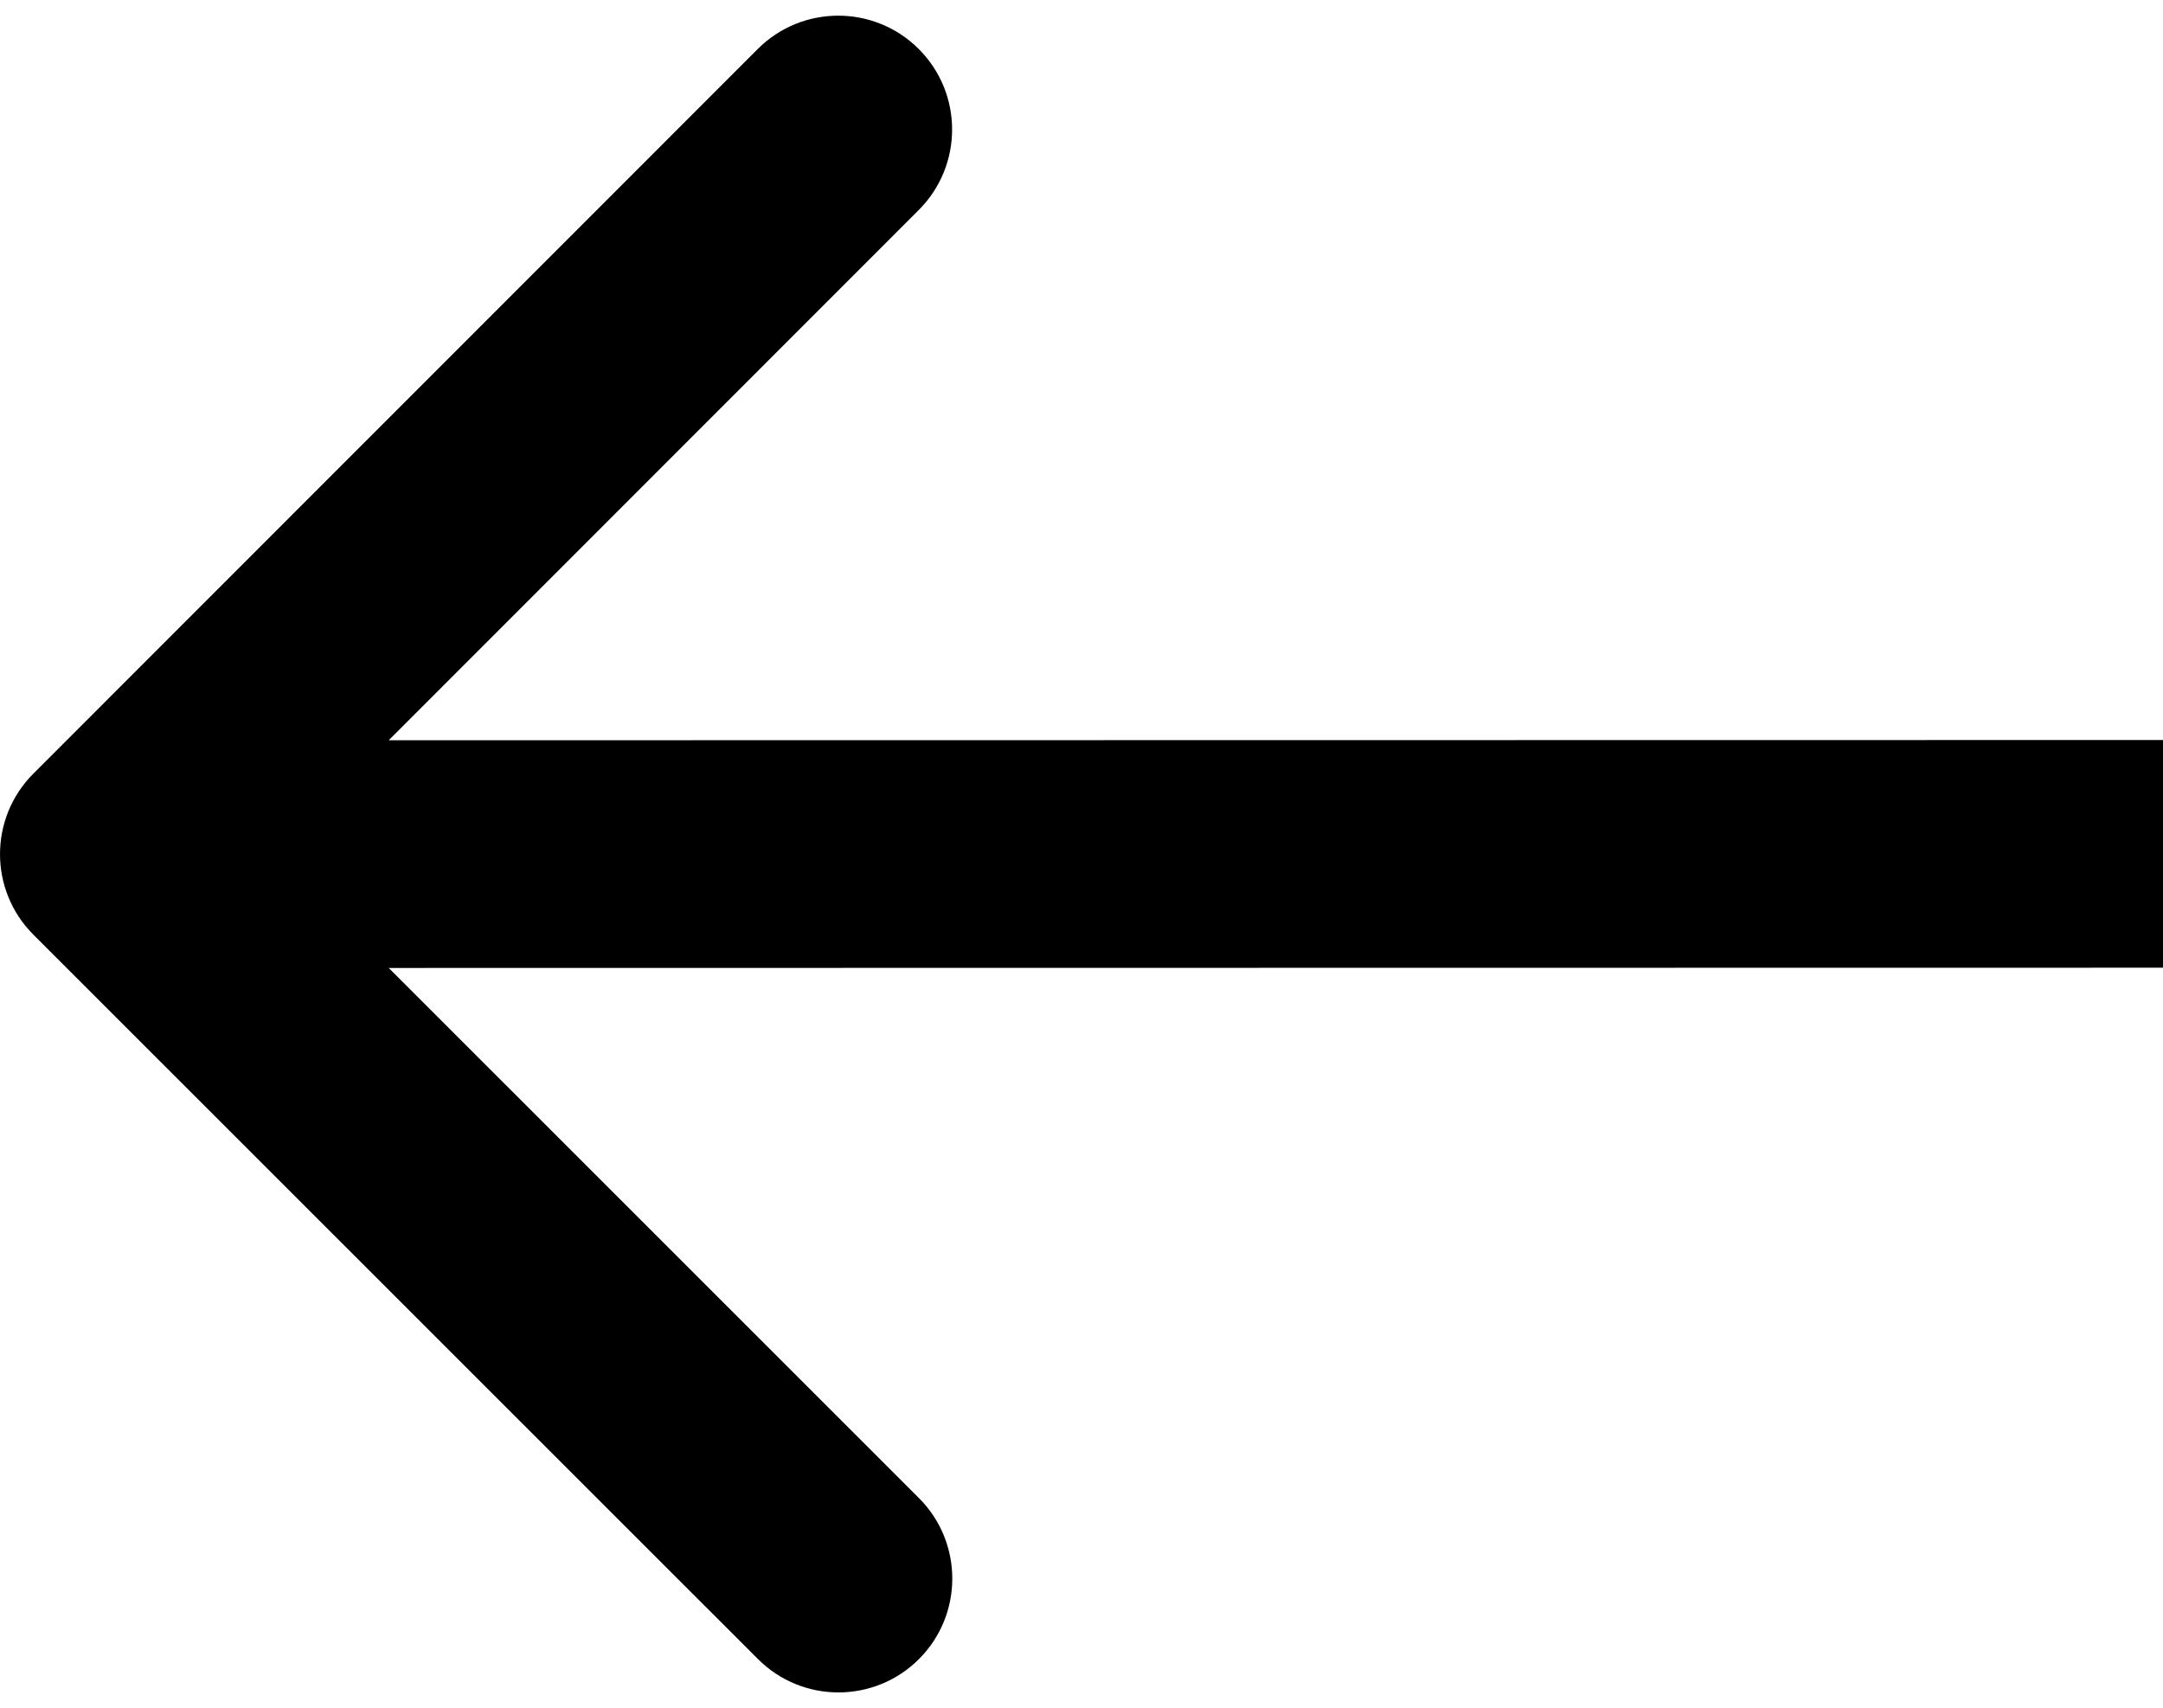 <svg width="38" height="30" viewBox="0 0 38 30" fill="none" xmlns="http://www.w3.org/2000/svg">
<path d="M0.586 13.591C-0.195 14.372 -0.195 15.638 0.586 16.419L13.316 29.145C14.097 29.927 15.364 29.926 16.145 29.145C16.925 28.364 16.925 27.098 16.144 26.317L4.829 15.005L16.141 3.689C16.922 2.908 16.922 1.642 16.141 0.861C15.359 0.08 14.093 0.08 13.312 0.861L0.586 13.591ZM38 13L2 13.005L2.001 17.005L38 17L38 13Z" fill="black"/>
</svg>
